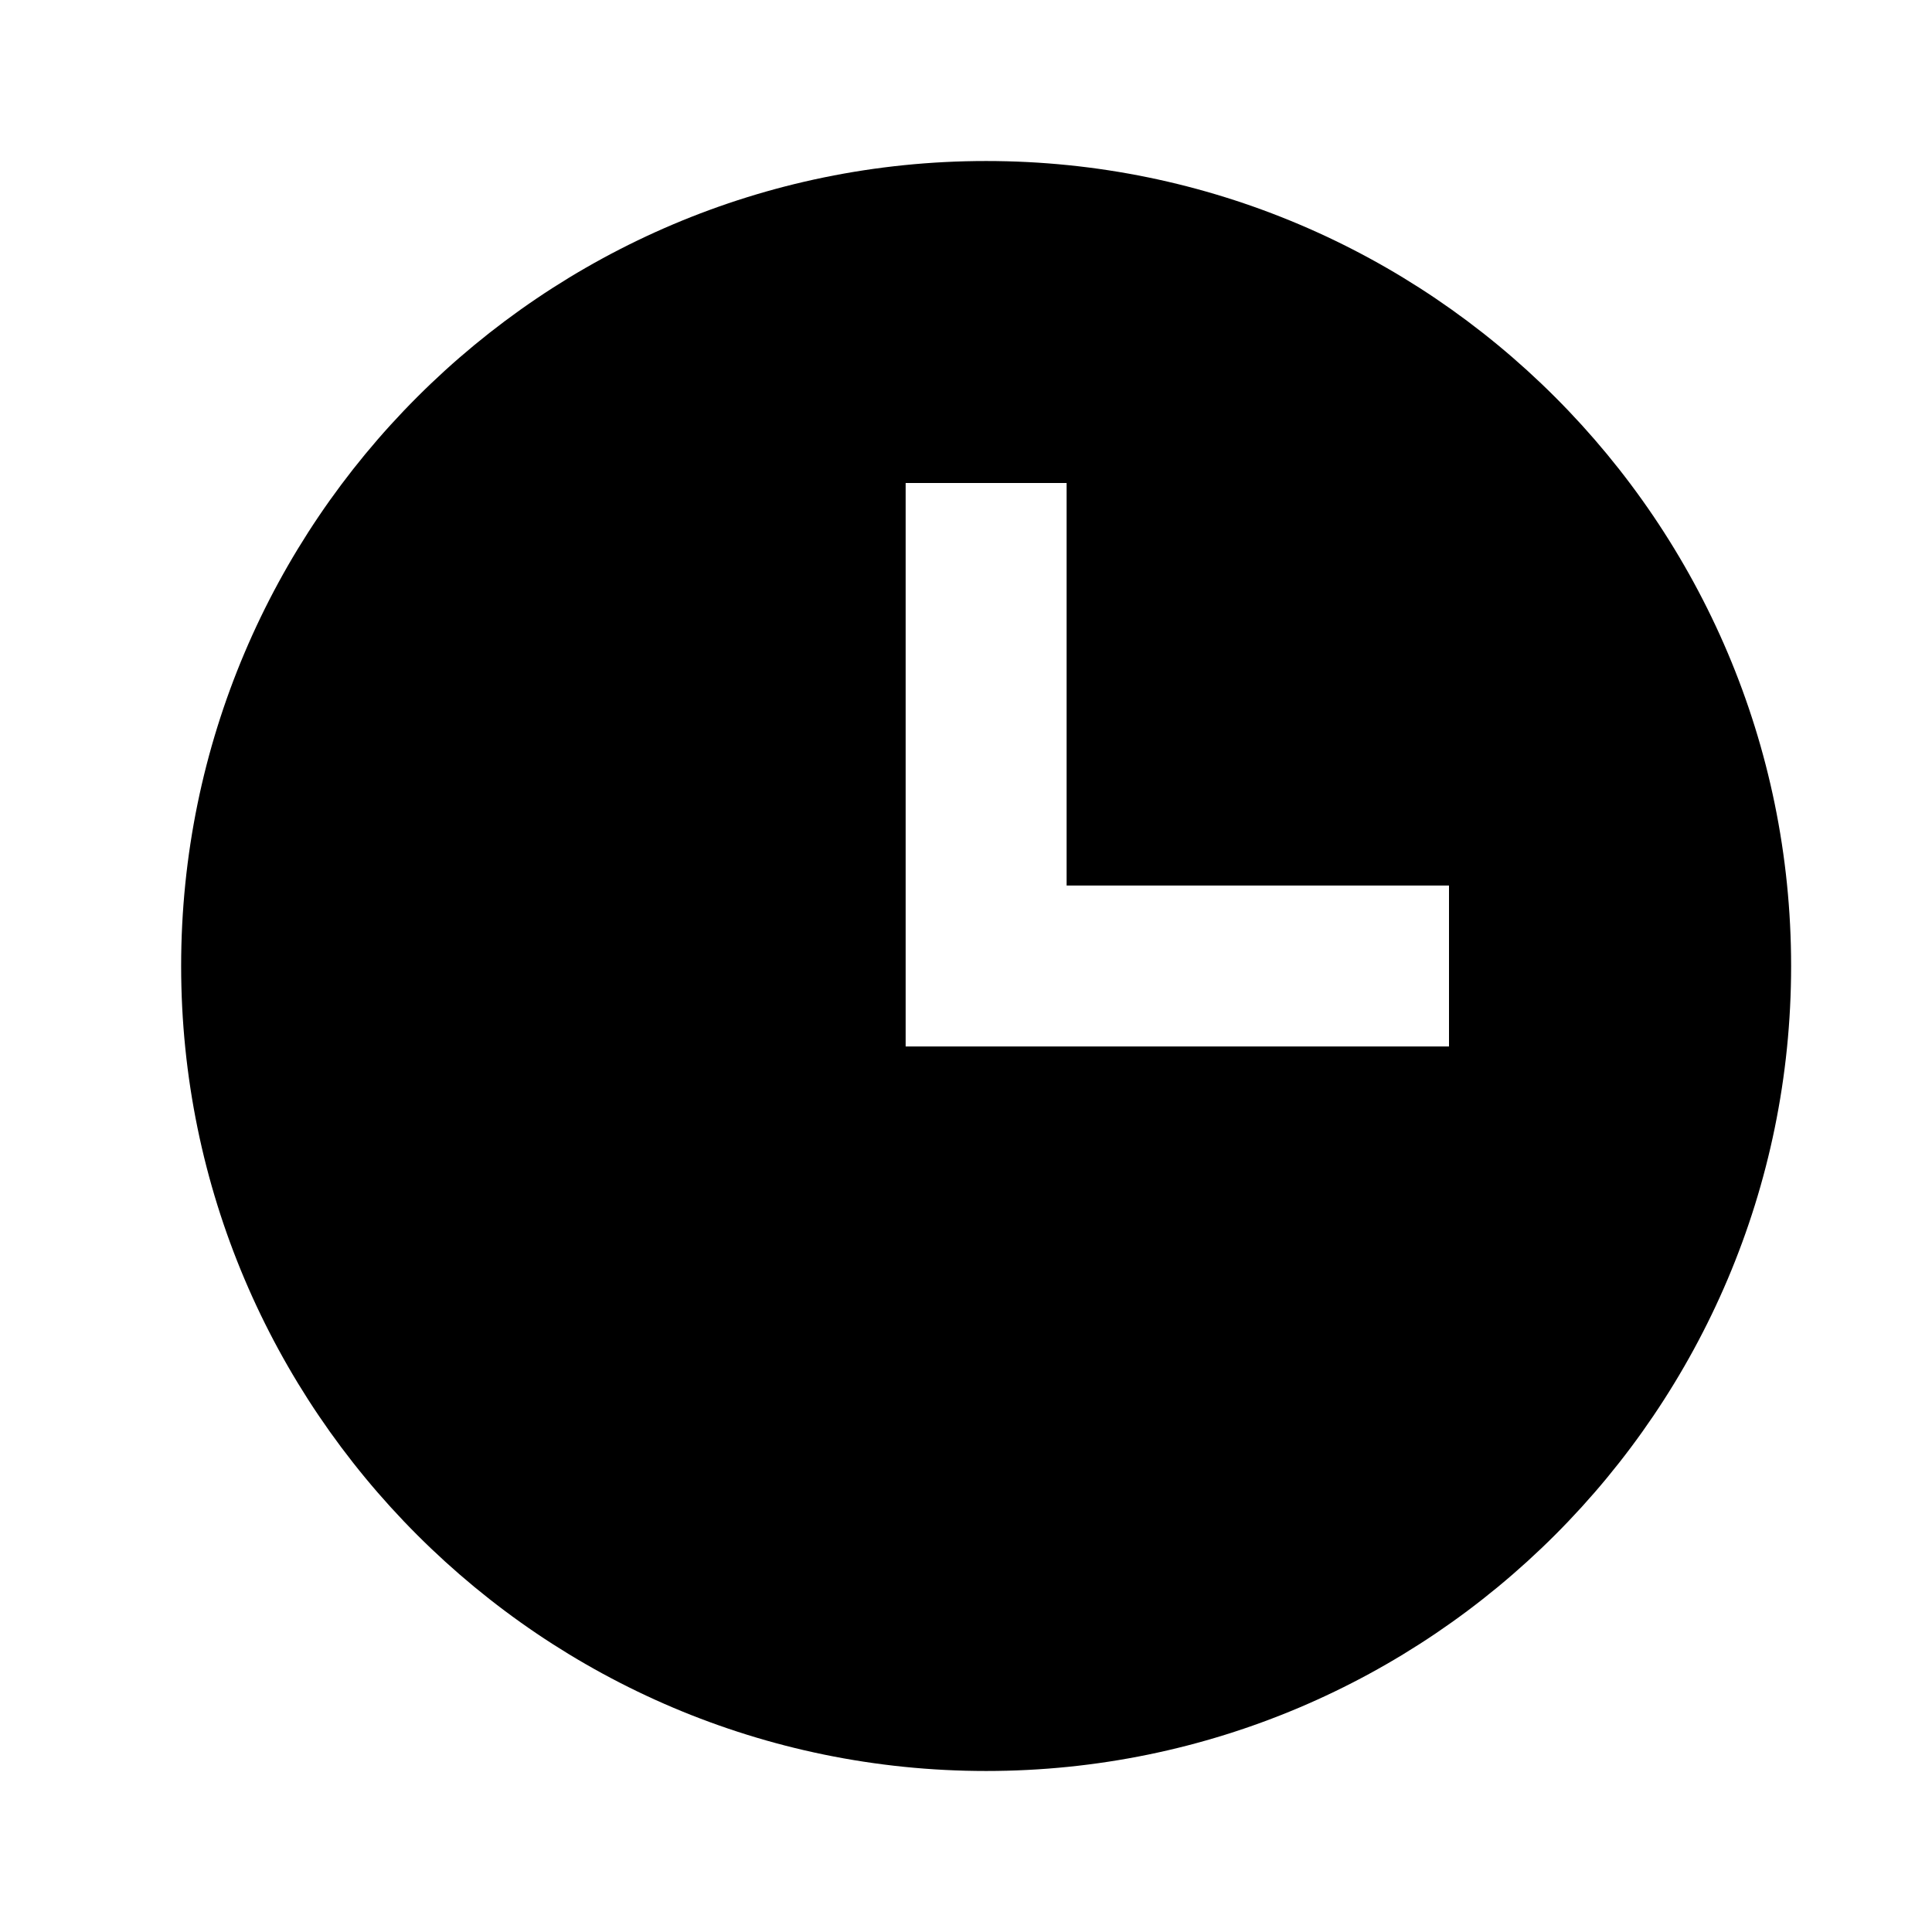 <svg width="50" height="50" viewBox="0 0 50 50" fill="none" xmlns="http://www.w3.org/2000/svg">
<path d="M25.521 4.167C14.033 4.167 4.688 13.512 4.688 25C4.688 36.487 14.033 45.833 25.521 45.833C37.008 45.833 46.354 36.487 46.354 25C46.354 13.512 37.008 4.167 25.521 4.167ZM37.5 27.083H23.438V12.5H27.604V22.917H37.5V27.083Z" fill="black"/>
</svg>
